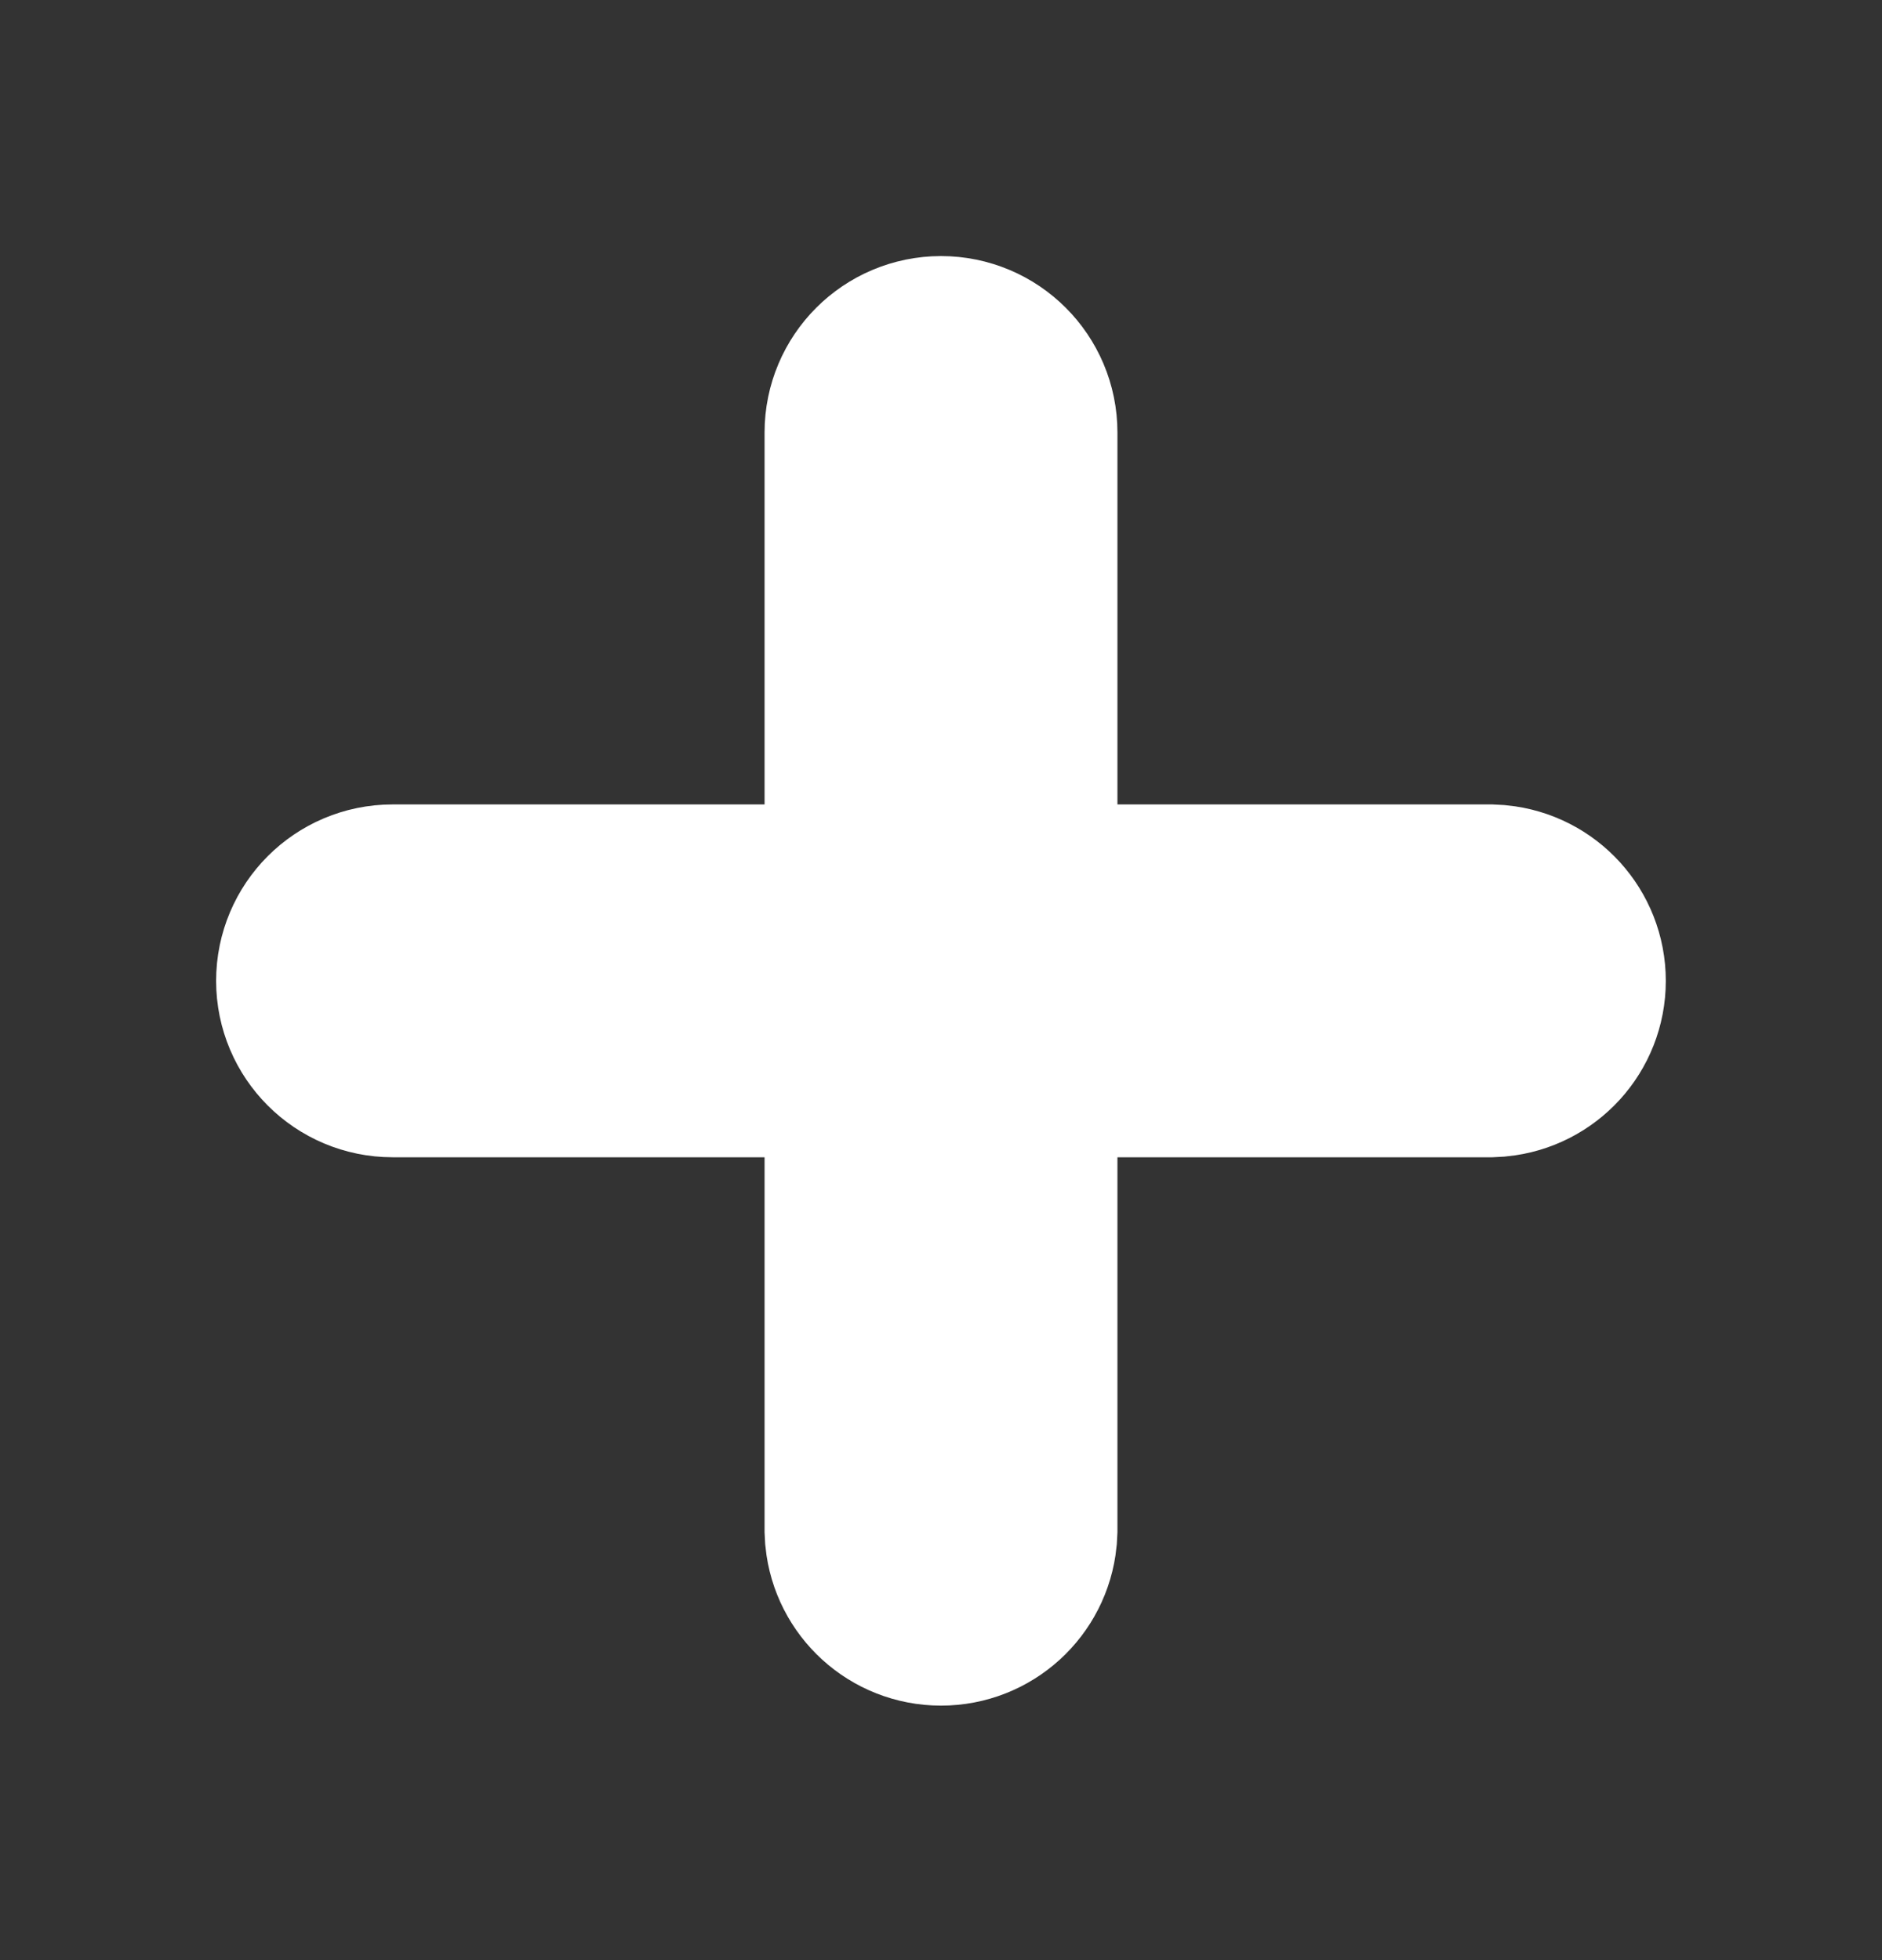 <svg xmlns="http://www.w3.org/2000/svg" width="24" height="25" viewBox="0 0 24 25" fill="none">
    <rect x="0" y="0" width="24" height="25" fill="#333333" stroke="none"/>
    <path fill-rule="evenodd" clip-rule="evenodd" d="M12.746 19.58L12.75 19.504V13.26H18.993L19.069 13.256C19.448 13.218 19.743 12.899 19.743 12.51C19.743 12.122 19.448 11.802 19.069 11.764L18.993 11.76H12.75V5.516C12.75 5.102 12.414 4.766 12 4.766C11.586 4.766 11.25 5.102 11.25 5.516V11.76H5.006C4.592 11.76 4.256 12.096 4.256 12.51C4.256 12.924 4.592 13.26 5.006 13.26H11.25V19.504L11.254 19.58C11.292 19.958 11.611 20.254 12 20.254C12.389 20.254 12.708 19.958 12.746 19.58Z" fill="#ffff" stroke="#fff" stroke-width="3"/>
</svg>
